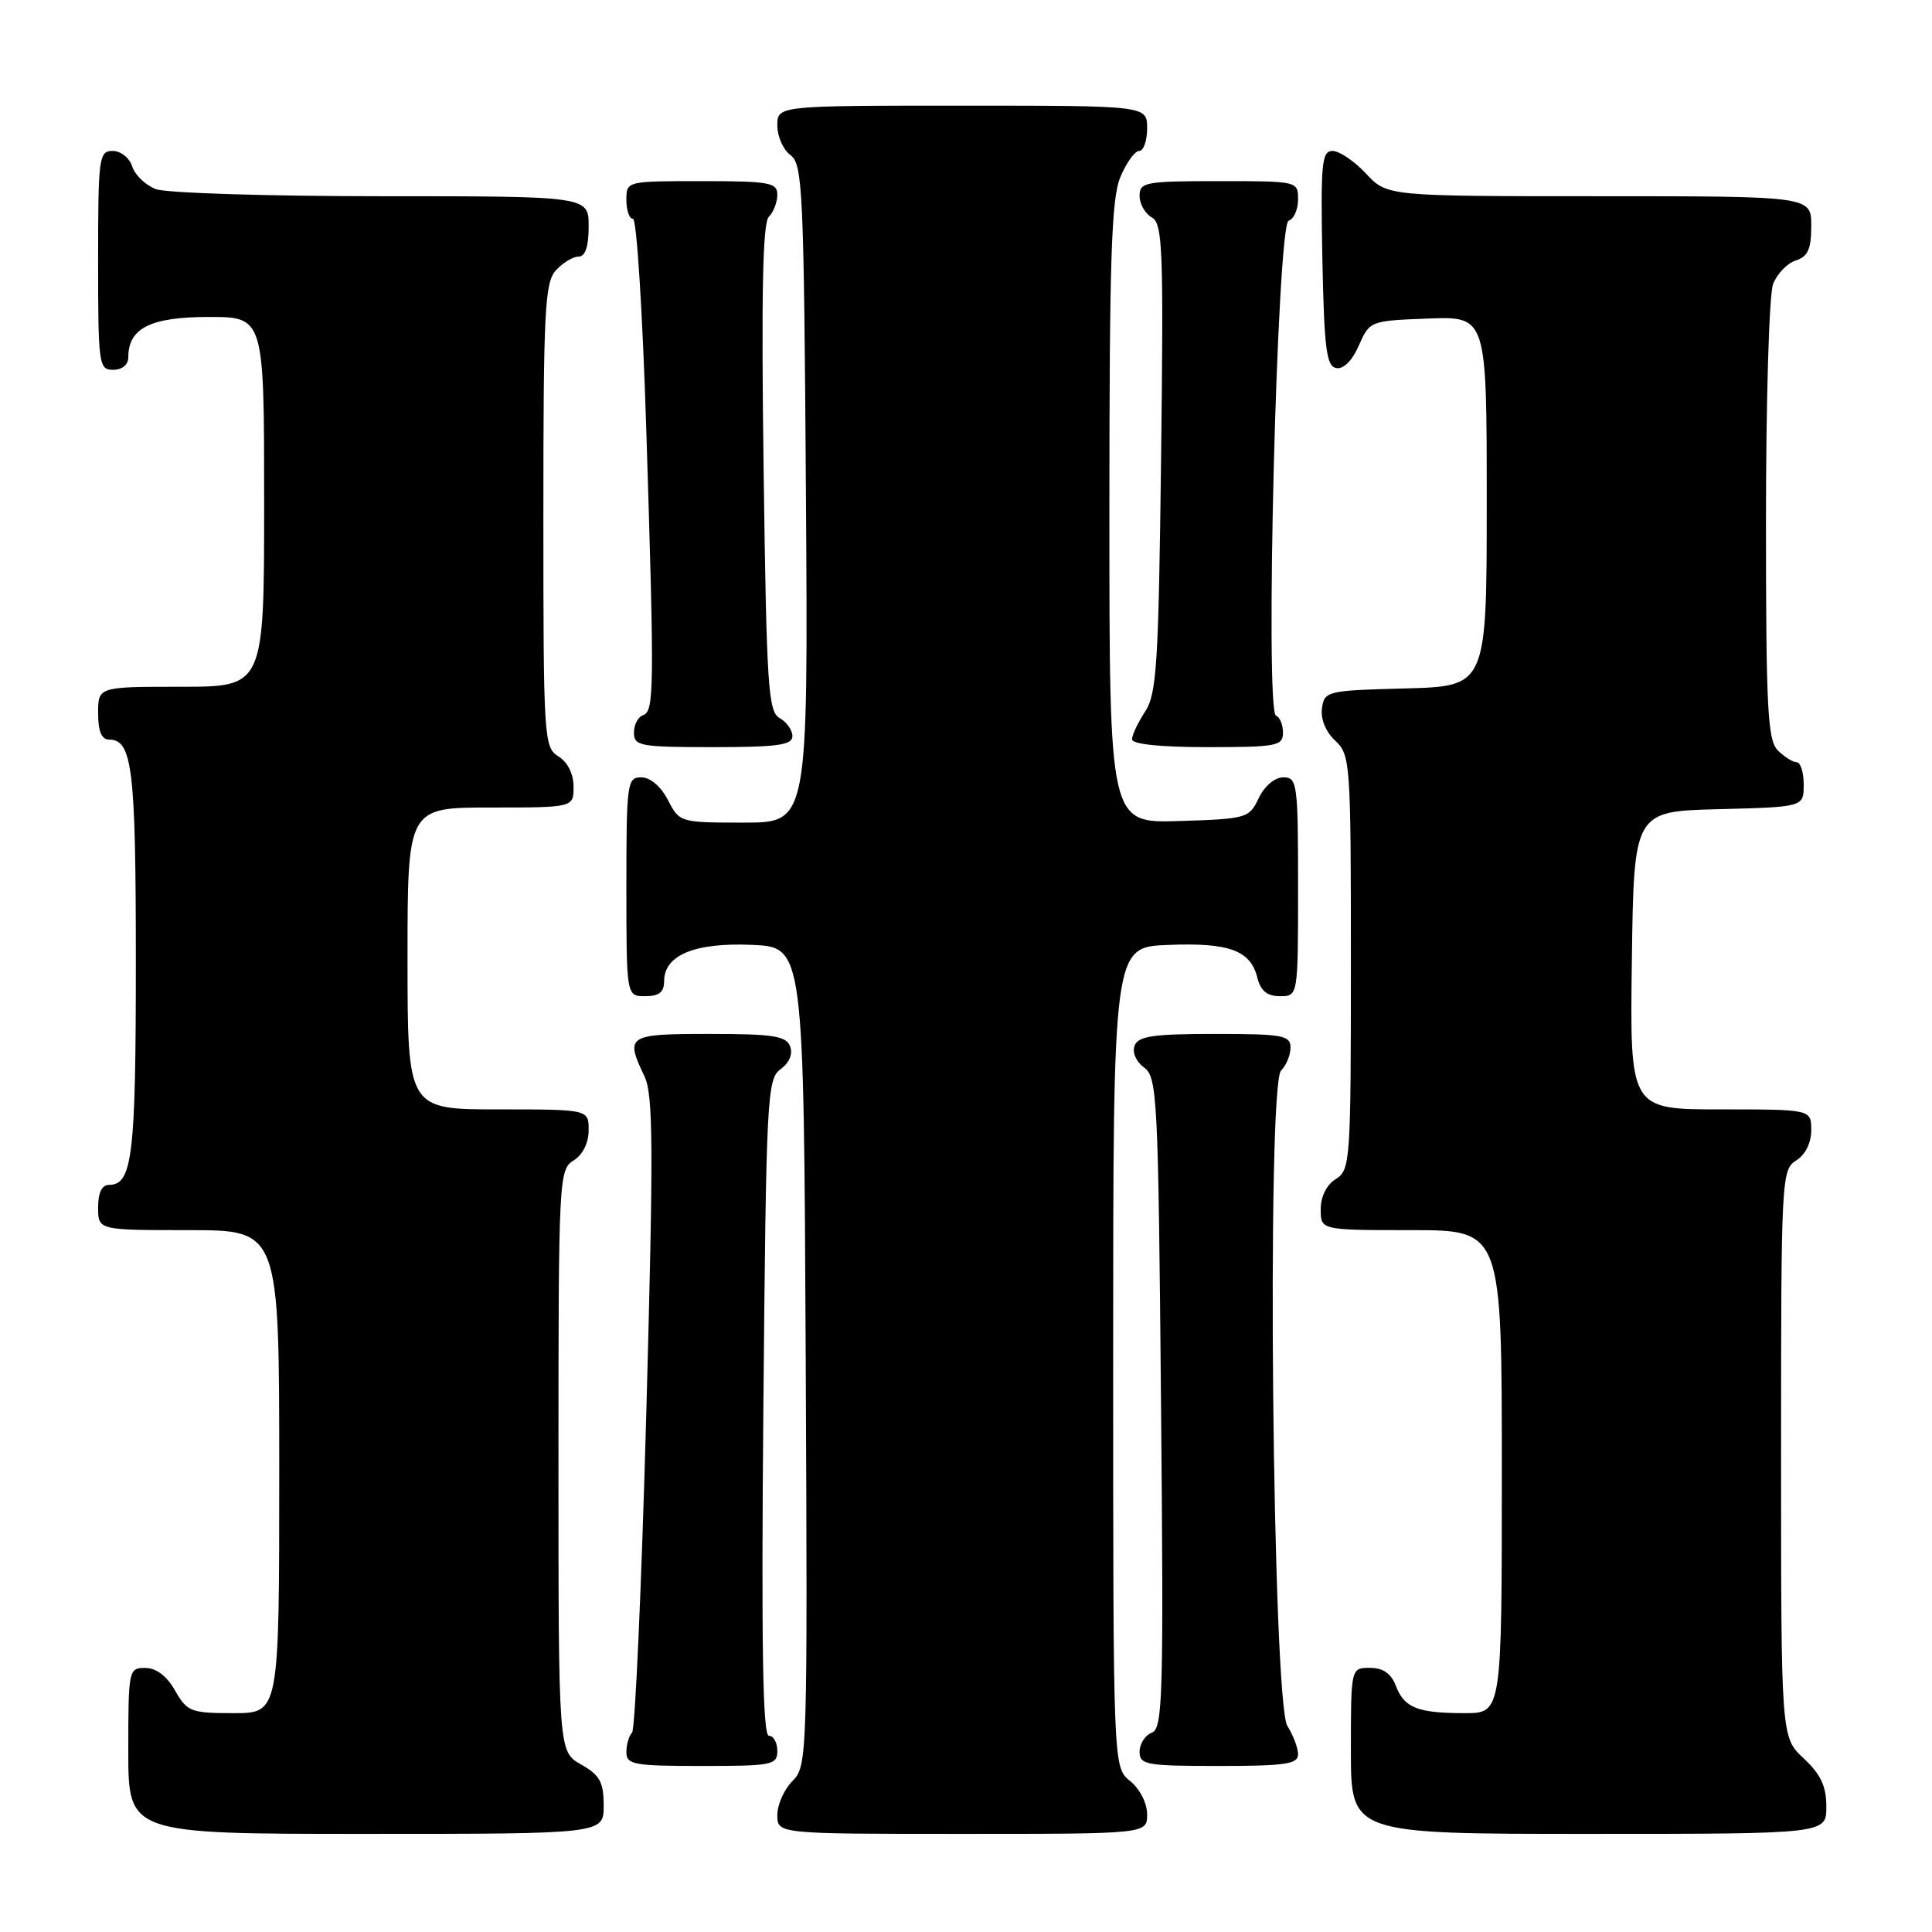 <?xml version="1.0" encoding="UTF-8" standalone="no"?>
<!DOCTYPE svg PUBLIC "-//W3C//DTD SVG 1.1//EN" "http://www.w3.org/Graphics/SVG/1.1/DTD/svg11.dtd" >
<svg xmlns="http://www.w3.org/2000/svg" xmlns:xlink="http://www.w3.org/1999/xlink" version="1.1" viewBox="0 0 256 256">
 <g >
 <path fill="currentColor"
d=" M 79.99 239.25 C 79.99 236.13 79.48 235.21 76.99 233.80 C 74.00 232.09 74.00 232.09 74.00 193.55 C 74.00 156.10 74.06 154.98 76.00 153.77 C 77.22 153.01 78.00 151.44 78.00 149.76 C 78.00 147.00 78.00 147.00 66.00 147.00 C 54.00 147.00 54.00 147.00 54.00 127.00 C 54.00 107.00 54.00 107.00 65.00 107.00 C 76.00 107.00 76.00 107.00 76.00 104.24 C 76.00 102.56 75.22 100.99 74.00 100.23 C 72.07 99.03 72.00 97.90 72.00 68.32 C 72.00 41.19 72.19 37.45 73.65 35.83 C 74.57 34.82 75.92 34.00 76.65 34.00 C 77.56 34.00 78.00 32.68 78.00 30.00 C 78.00 26.00 78.00 26.00 50.57 26.00 C 35.48 26.00 22.01 25.58 20.65 25.06 C 19.29 24.54 17.88 23.19 17.52 22.06 C 17.16 20.92 16.00 20.00 14.93 20.00 C 13.11 20.00 13.00 20.84 13.00 34.50 C 13.00 48.33 13.09 49.00 15.00 49.00 C 16.20 49.00 17.00 48.33 17.00 47.33 C 17.00 43.48 19.96 42.00 27.65 42.00 C 35.00 42.00 35.00 42.00 35.00 66.50 C 35.00 91.00 35.00 91.00 24.00 91.00 C 13.00 91.00 13.00 91.00 13.00 94.50 C 13.00 96.91 13.46 98.00 14.46 98.00 C 17.54 98.00 18.00 101.88 18.00 127.50 C 18.00 153.12 17.54 157.00 14.46 157.00 C 13.50 157.00 13.00 158.03 13.00 160.00 C 13.00 163.00 13.00 163.00 25.00 163.00 C 37.00 163.00 37.00 163.00 37.00 195.00 C 37.00 227.00 37.00 227.00 30.95 227.00 C 25.28 227.00 24.80 226.81 23.20 224.01 C 22.11 222.08 20.70 221.01 19.25 221.01 C 17.05 221.00 17.00 221.26 17.00 232.00 C 17.00 243.00 17.00 243.00 48.50 243.00 C 80.00 243.00 80.00 243.00 79.99 239.25 Z  M 152.00 240.41 C 152.00 238.93 151.04 237.04 149.75 236.00 C 147.50 234.18 147.50 234.18 147.50 179.84 C 147.50 125.50 147.50 125.50 154.73 125.21 C 162.85 124.88 165.69 125.91 166.60 129.53 C 167.04 131.30 167.90 132.00 169.61 132.00 C 172.00 132.00 172.00 132.00 172.00 117.50 C 172.00 103.80 171.89 103.00 170.05 103.00 C 168.92 103.00 167.56 104.14 166.79 105.75 C 165.52 108.42 165.21 108.51 156.24 108.79 C 147.00 109.08 147.00 109.08 147.00 68.01 C 147.00 34.40 147.26 26.31 148.45 23.47 C 149.25 21.56 150.37 20.00 150.95 20.00 C 151.53 20.00 152.00 18.65 152.00 17.00 C 152.00 14.00 152.00 14.00 127.50 14.00 C 103.00 14.00 103.00 14.00 103.00 16.64 C 103.00 18.09 103.79 19.86 104.75 20.56 C 106.36 21.74 106.52 25.26 106.79 65.42 C 107.08 109.00 107.08 109.00 98.57 109.00 C 90.12 109.00 90.04 108.98 88.50 106.00 C 87.57 104.20 86.16 103.00 84.97 103.00 C 83.10 103.00 83.00 103.73 83.00 117.50 C 83.00 132.00 83.00 132.00 85.50 132.00 C 87.32 132.00 88.00 131.47 88.00 130.02 C 88.00 126.55 92.06 124.87 99.65 125.20 C 106.50 125.50 106.50 125.50 106.76 179.74 C 107.01 232.90 106.98 234.02 105.01 235.99 C 103.90 237.10 103.00 239.12 103.00 240.50 C 103.00 243.00 103.00 243.00 127.50 243.00 C 152.00 243.00 152.00 243.00 152.00 240.41 Z  M 242.00 239.40 C 242.00 236.69 241.26 235.11 239.00 233.00 C 236.00 230.20 236.00 230.20 236.00 192.61 C 236.00 156.10 236.06 154.98 238.00 153.77 C 239.22 153.01 240.00 151.44 240.00 149.76 C 240.00 147.00 240.00 147.00 227.98 147.00 C 215.96 147.00 215.96 147.00 216.23 127.25 C 216.50 107.50 216.50 107.50 227.75 107.22 C 239.00 106.93 239.00 106.93 239.00 103.97 C 239.00 102.34 238.58 101.00 238.07 101.00 C 237.56 101.00 236.44 100.29 235.57 99.43 C 234.22 98.07 234.00 93.90 234.00 68.99 C 234.00 53.12 234.42 39.01 234.94 37.65 C 235.46 36.29 236.81 34.88 237.94 34.52 C 239.56 34.00 240.00 33.02 240.00 29.93 C 240.00 26.00 240.00 26.00 211.90 26.00 C 183.80 26.00 183.80 26.00 181.00 23.00 C 179.46 21.35 177.47 20.00 176.57 20.00 C 175.13 20.00 174.98 21.64 175.22 34.24 C 175.46 46.17 175.75 48.52 177.05 48.77 C 178.01 48.96 179.17 47.80 180.05 45.79 C 181.49 42.52 181.55 42.50 189.25 42.21 C 197.00 41.92 197.00 41.92 197.00 66.42 C 197.00 90.93 197.00 90.93 186.25 91.22 C 175.82 91.49 175.49 91.57 175.17 93.85 C 174.97 95.27 175.66 96.96 176.92 98.14 C 178.93 100.01 179.00 101.00 179.00 127.53 C 179.00 153.90 178.92 155.03 177.00 156.23 C 175.78 156.99 175.00 158.56 175.00 160.24 C 175.00 163.00 175.00 163.00 187.00 163.00 C 199.00 163.00 199.00 163.00 199.00 195.00 C 199.00 227.00 199.00 227.00 194.08 227.00 C 187.83 227.00 186.06 226.30 184.95 223.36 C 184.33 221.74 183.26 221.00 181.52 221.00 C 179.00 221.00 179.00 221.00 179.00 232.00 C 179.00 243.00 179.00 243.00 210.50 243.00 C 242.00 243.00 242.00 243.00 242.00 239.40 Z  M 103.00 232.00 C 103.00 230.90 102.50 230.00 101.88 230.00 C 101.07 230.00 100.87 218.09 101.15 186.53 C 101.52 145.28 101.64 142.99 103.43 141.67 C 104.60 140.82 105.08 139.66 104.69 138.64 C 104.17 137.27 102.42 137.00 94.03 137.00 C 83.11 137.00 82.81 137.20 85.39 142.60 C 86.56 145.05 86.60 151.95 85.64 187.17 C 85.01 210.09 84.16 229.18 83.75 229.59 C 83.34 230.00 83.00 231.16 83.00 232.17 C 83.00 233.82 83.97 234.00 93.00 234.00 C 102.33 234.00 103.00 233.87 103.00 232.00 Z  M 172.00 232.46 C 172.00 231.62 171.36 229.93 170.59 228.71 C 168.61 225.62 167.82 143.78 169.75 141.85 C 170.44 141.16 171.00 139.79 171.00 138.80 C 171.00 137.19 169.96 137.00 160.97 137.00 C 152.84 137.00 150.82 137.29 150.34 138.55 C 150.00 139.44 150.53 140.67 151.60 141.45 C 153.34 142.72 153.48 145.36 153.84 185.89 C 154.20 224.88 154.08 229.03 152.62 229.59 C 151.73 229.93 151.00 231.07 151.00 232.11 C 151.00 233.84 151.86 234.00 161.50 234.00 C 170.27 234.00 172.00 233.75 172.00 232.46 Z  M 105.00 97.55 C 105.00 96.75 104.24 95.67 103.31 95.15 C 101.78 94.30 101.57 90.95 101.18 62.03 C 100.87 38.96 101.06 29.54 101.87 28.73 C 102.49 28.11 103.00 26.79 103.00 25.80 C 103.00 24.19 101.96 24.00 93.00 24.00 C 83.00 24.00 83.00 24.00 83.00 26.50 C 83.00 27.88 83.39 29.00 83.88 29.00 C 84.36 29.00 85.15 41.49 85.63 56.75 C 86.72 91.48 86.69 94.27 85.20 94.77 C 84.54 94.99 84.00 96.03 84.00 97.08 C 84.00 98.85 84.82 99.00 94.50 99.00 C 103.01 99.00 105.00 98.72 105.00 97.55 Z  M 170.00 97.08 C 170.00 96.03 169.59 95.02 169.08 94.83 C 167.58 94.29 169.22 29.76 170.75 29.25 C 171.44 29.02 172.00 27.75 172.00 26.42 C 172.00 24.01 171.94 24.00 161.50 24.00 C 151.76 24.00 151.00 24.14 151.00 25.95 C 151.00 27.02 151.73 28.31 152.62 28.81 C 154.06 29.61 154.19 32.95 153.85 60.67 C 153.52 87.97 153.27 91.94 151.74 94.28 C 150.78 95.74 150.00 97.40 150.00 97.96 C 150.00 98.61 153.77 99.00 160.00 99.00 C 169.19 99.00 170.00 98.84 170.00 97.08 Z "/>
</g>
</svg>